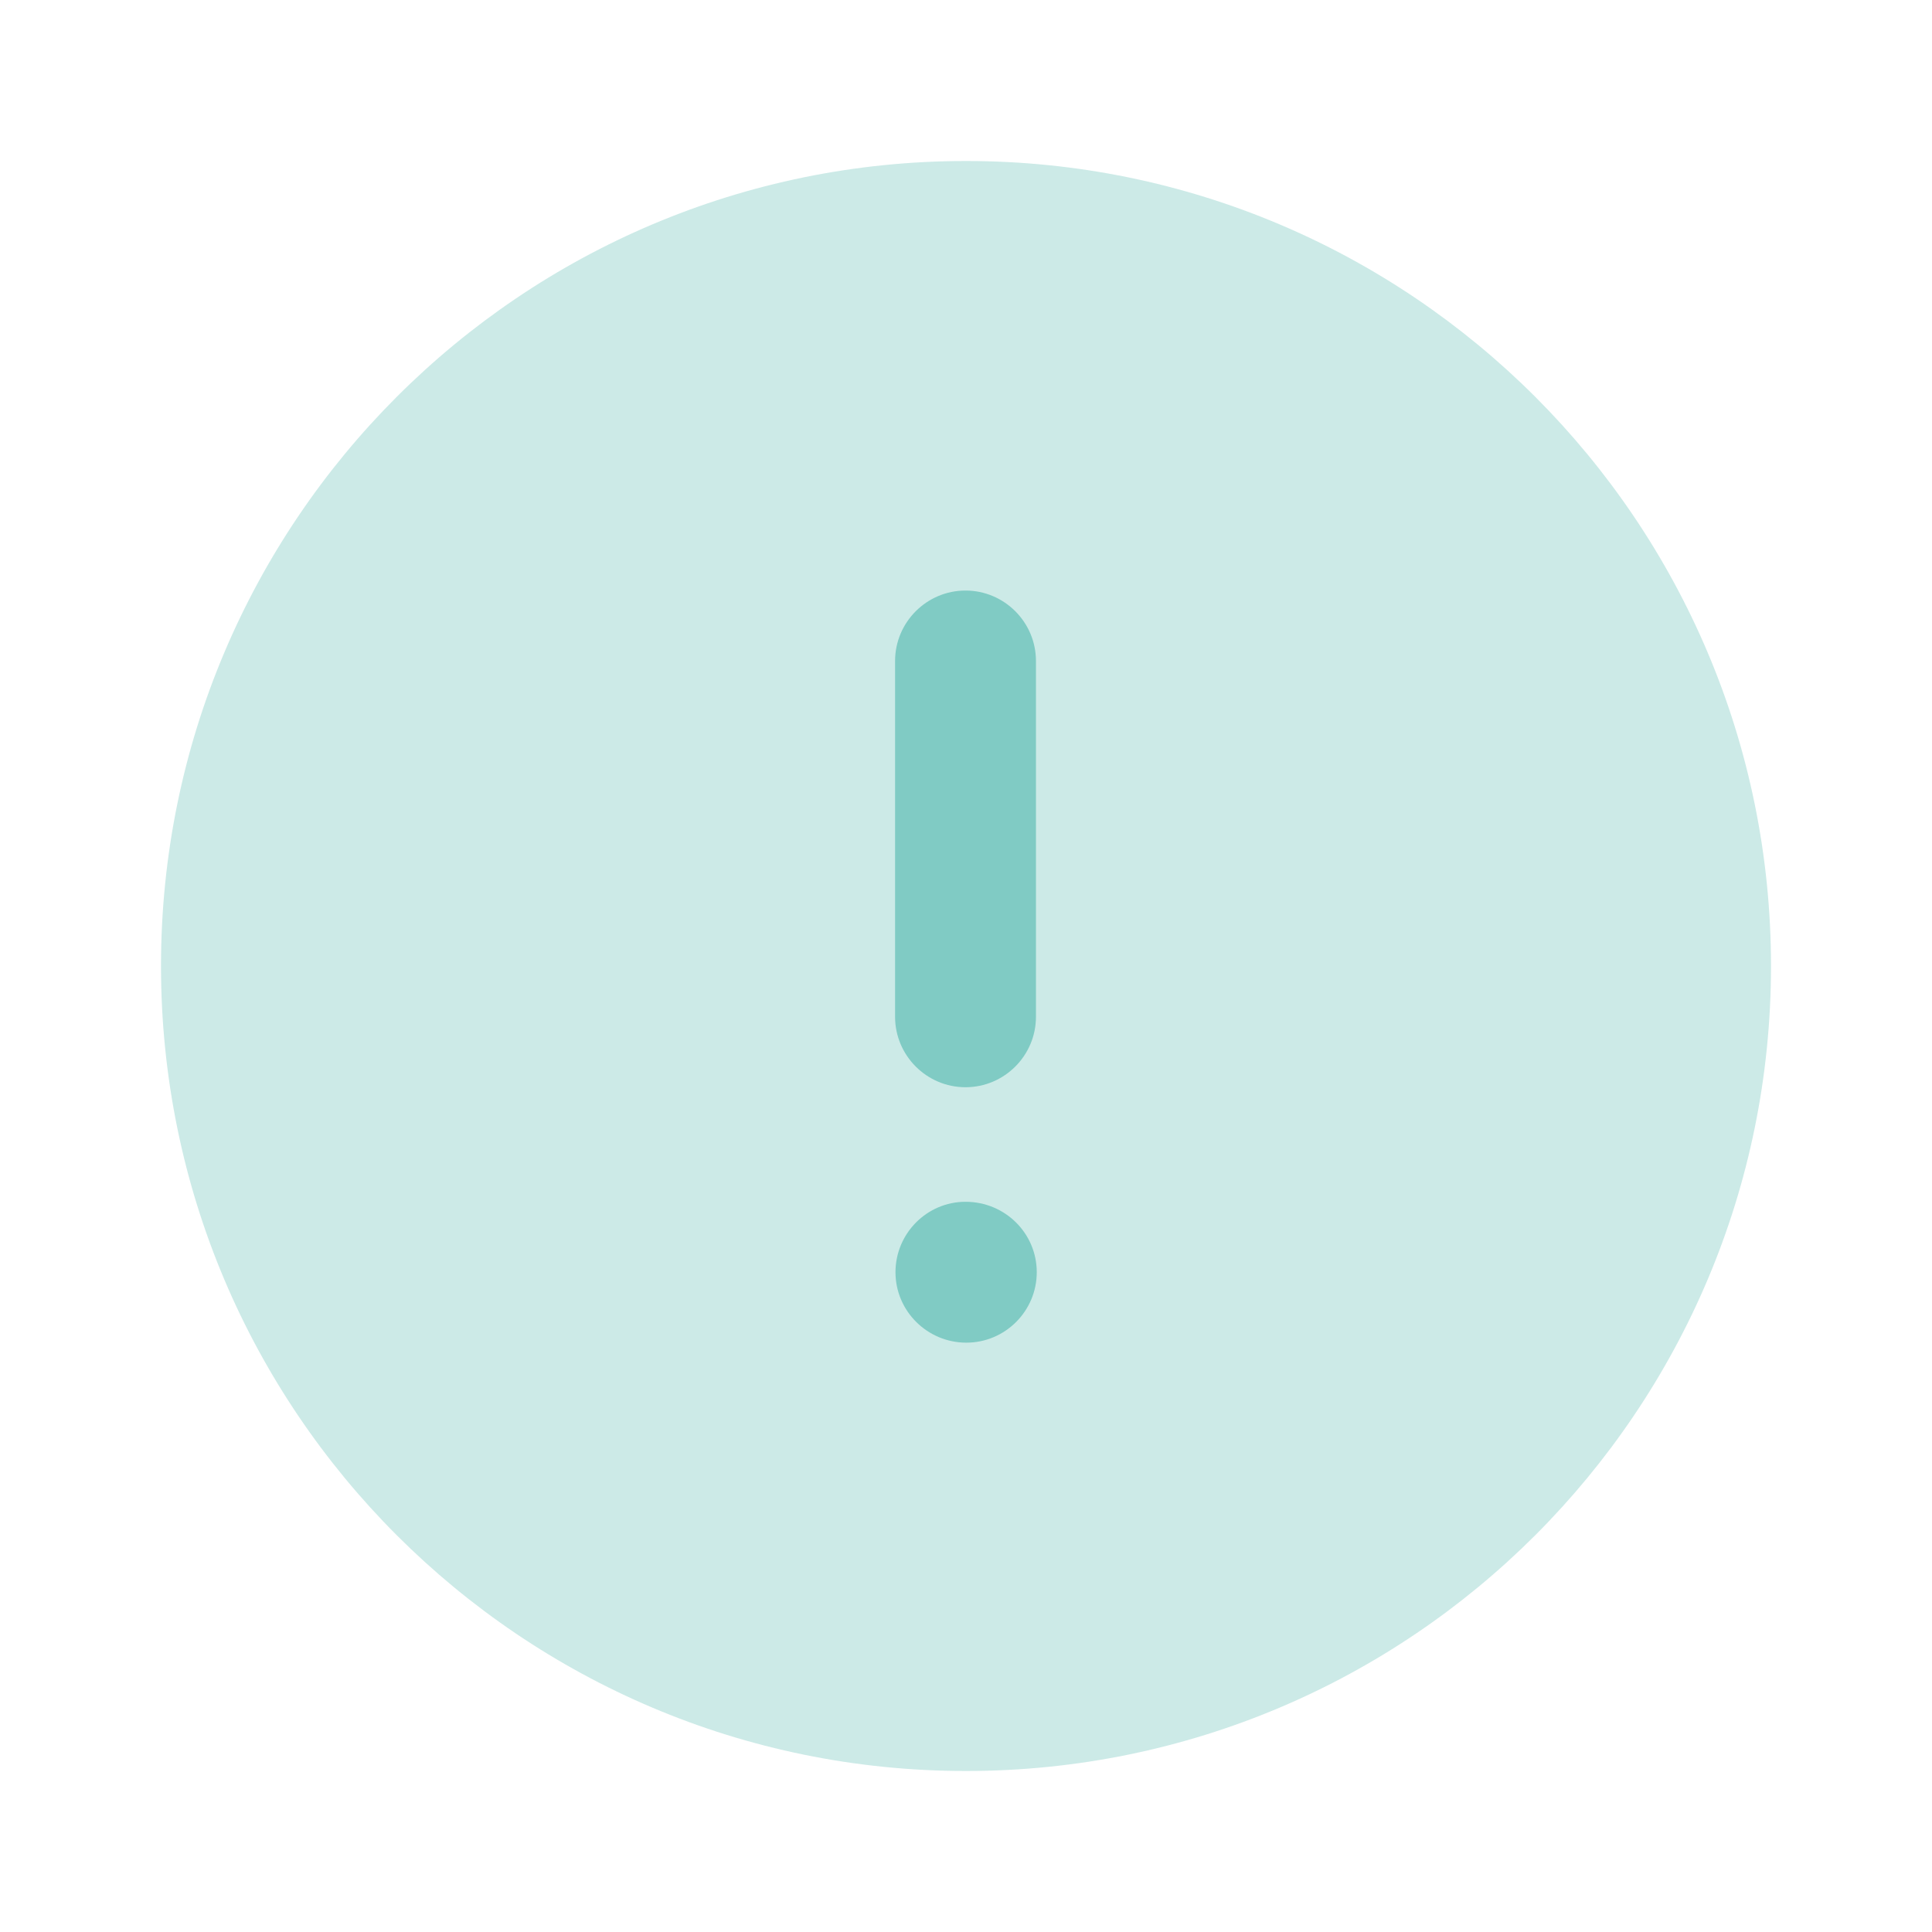 <svg width="24" height="24" viewBox="0 0 24 24" fill="none" xmlns="http://www.w3.org/2000/svg">
<path opacity="0.4" d="M22 12C22 17.524 17.523 22 12 22C6.477 22 2 17.524 2 12C2 6.478 6.477 2 12 2C17.523 2 22 6.478 22 12Z" fill="#80cbc4"/>
<path fill-rule="evenodd" clip-rule="evenodd" d="M12.869 12.631C12.869 13.113 12.476 13.506 11.994 13.506C11.512 13.506 11.119 13.113 11.119 12.631V8.211C11.119 7.729 11.512 7.336 11.994 7.336C12.476 7.336 12.869 7.729 12.869 8.211V12.631ZM11.124 15.804C11.124 15.322 11.515 14.929 11.994 14.929C12.487 14.929 12.879 15.322 12.879 15.804C12.879 16.286 12.487 16.679 12.004 16.679C11.519 16.679 11.124 16.286 11.124 15.804Z" fill="#80cbc4"/>
</svg>
